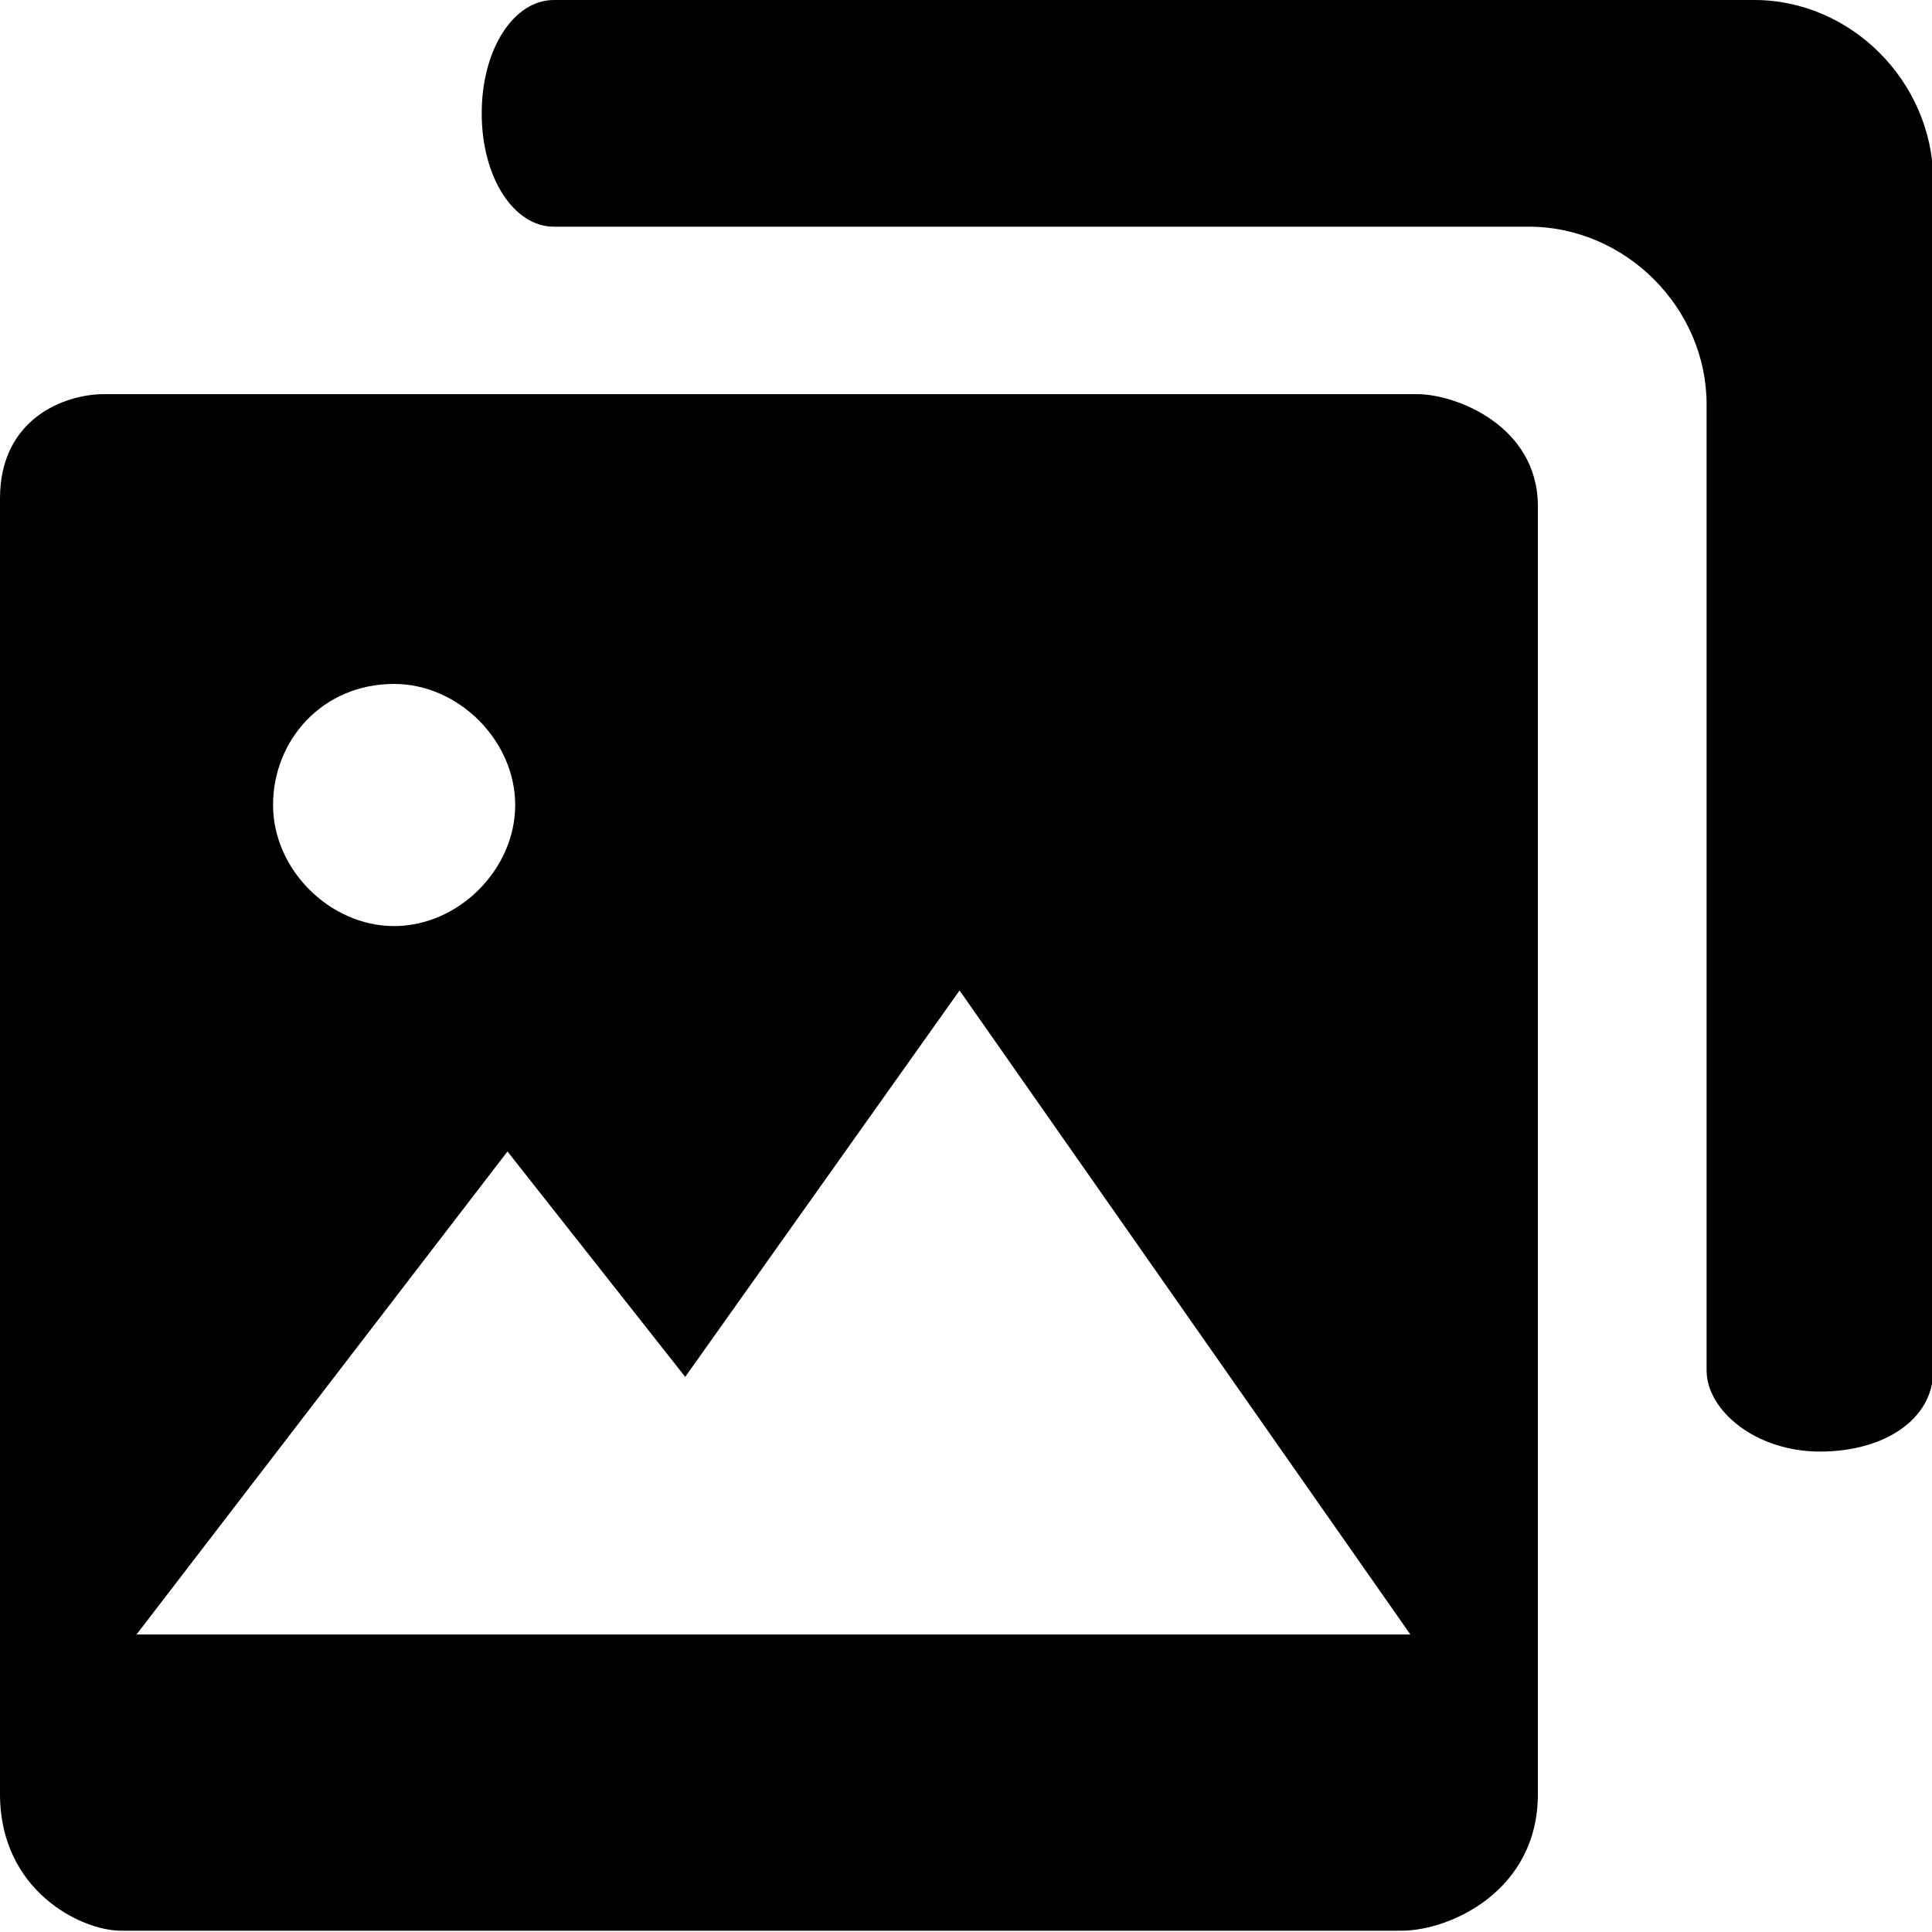 <?xml version="1.0" encoding="utf-8"?>
<!-- Generator: Adobe Illustrator 19.0.0, SVG Export Plug-In . SVG Version: 6.00 Build 0)  -->
<svg version="1.1" id="Camada_1" xmlns="http://www.w3.org/2000/svg" xmlns:xlink="http://www.w3.org/1999/xlink" x="0px" y="0px"
	 viewBox="-356 322 150 150" style="enable-background:new -356 322 150 150;" xml:space="preserve">
<g>
	<path d="M-246,352.6c-21.3,0-72.5,0-101.9,0c-3.1,0-8.1,1.9-8.1,8.1c0,25.6,0,77.5,0,100.6c0,7.5,6.3,10.6,9.4,10.6
		c31.3,0,80,0,99.4,0c3.8,0,10.6-3.1,10.6-10.6c0-25,0-71.3,0-100C-236.6,355.1-242.9,352.6-246,352.6z M-325.4,375.1
		c5,0,9.4,4.4,9.4,9.4s-4.4,9.4-9.4,9.4s-9.4-4.4-9.4-9.4S-331,375.1-325.4,375.1z M-345.4,448.9l28.8-37.5l13.8,17.5l21.3-30l35,50
		H-345.4z"/>
	<path d="M-219.8,322h-73.8c-7.5,0-16.3,0-19.4,0s-5.6,3.8-5.6,8.8s2.5,8.8,5.6,8.8s11.9,0,19.4,0h56.3c7.5,0,13.8,6.3,13.8,13.8v55
		c0,7.5,0,16.3,0,20c0,3.1,3.8,6.3,8.8,6.3s8.8-2.5,8.8-6.3c0-3.1,0-12.5,0-20v-72.5C-206,328.3-212.3,322-219.8,322z"/>
</g>
</svg>
